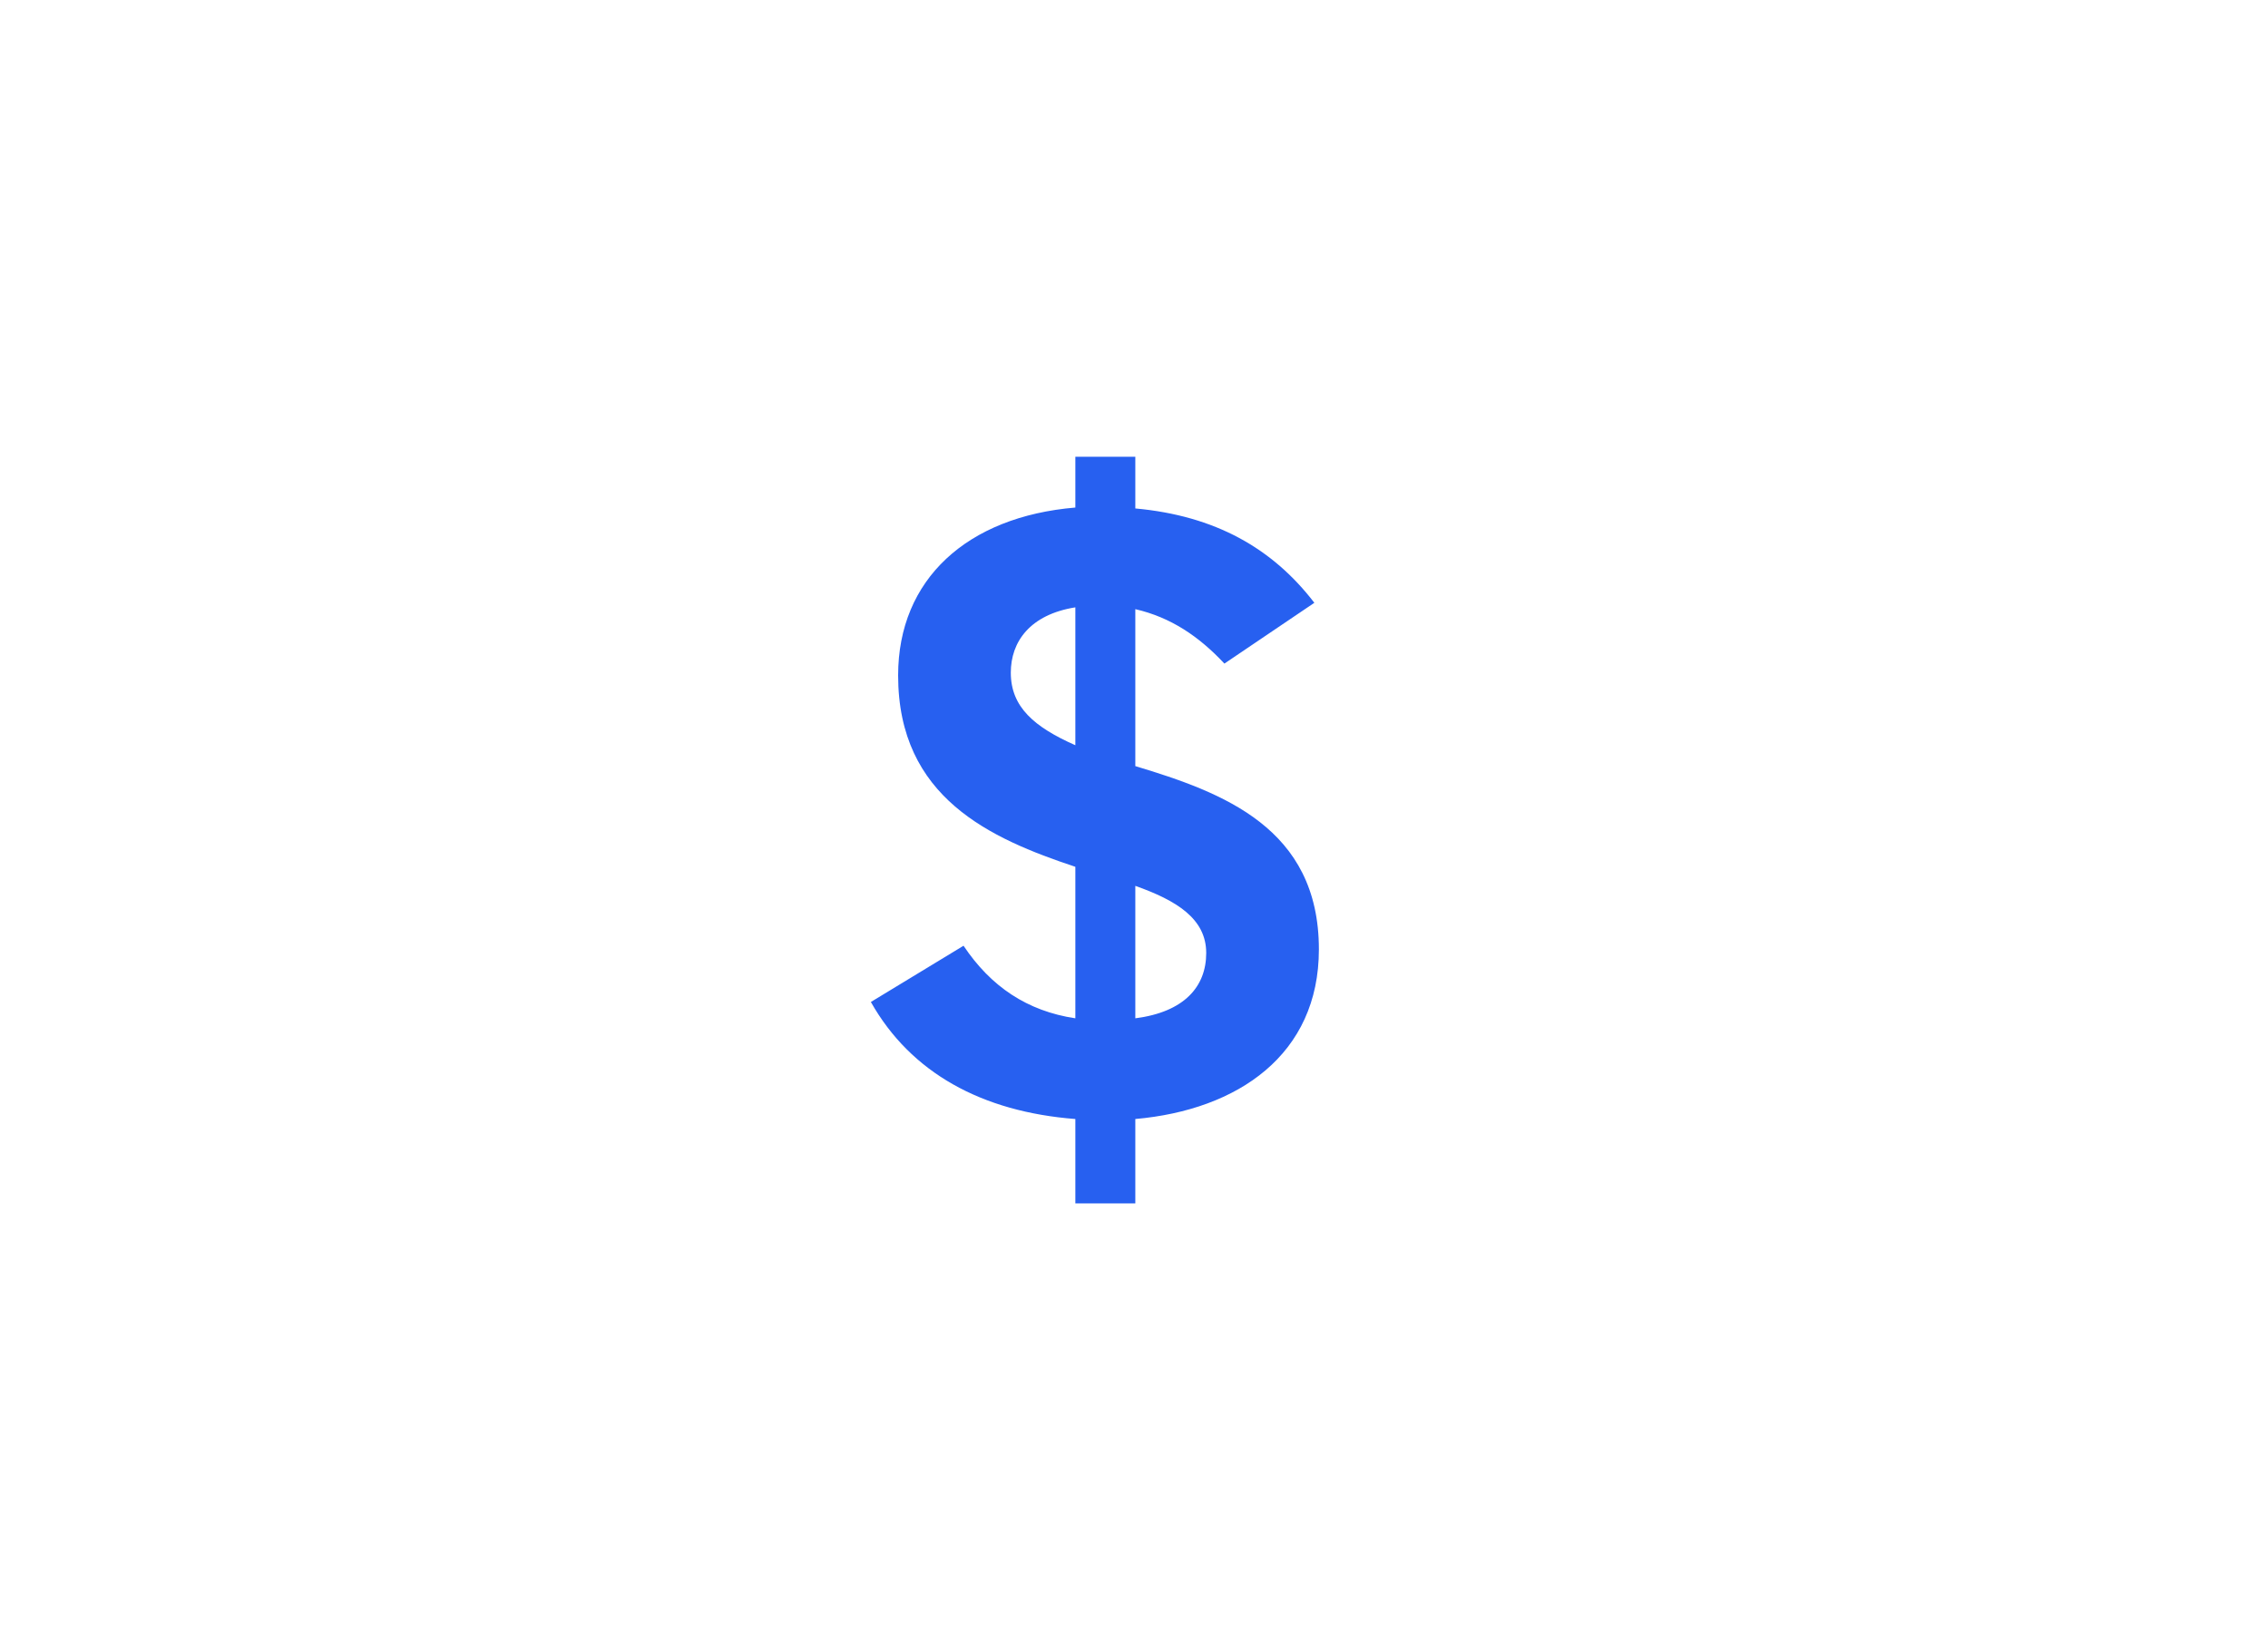 <svg width="50" height="36" viewBox="0 0 50 36" fill="none" xmlns="http://www.w3.org/2000/svg">
<g id="Bank_Checking">
<path id="Vector" d="M25.029 26.529V24.669C27.293 24.469 29.076 23.249 29.076 20.929C29.076 18.249 26.953 17.469 25.029 16.889V13.429C25.811 13.609 26.432 14.029 26.993 14.629L28.976 13.289C28.055 12.089 26.792 11.369 25.029 11.209V10.069H23.707V11.189C21.323 11.389 19.8 12.769 19.8 14.889C19.8 17.589 21.843 18.489 23.707 19.109V22.449C22.645 22.289 21.843 21.749 21.242 20.849L19.199 22.089C20.08 23.649 21.643 24.509 23.707 24.669V26.529H25.029ZM25.029 19.529C25.931 19.849 26.592 20.249 26.592 21.009C26.592 21.749 26.111 22.309 25.029 22.449V19.529ZM23.707 16.429C22.805 16.029 22.284 15.589 22.284 14.829C22.284 14.149 22.705 13.549 23.707 13.389V16.429Z" fill="#2760F0"/>
</g>
</svg>
